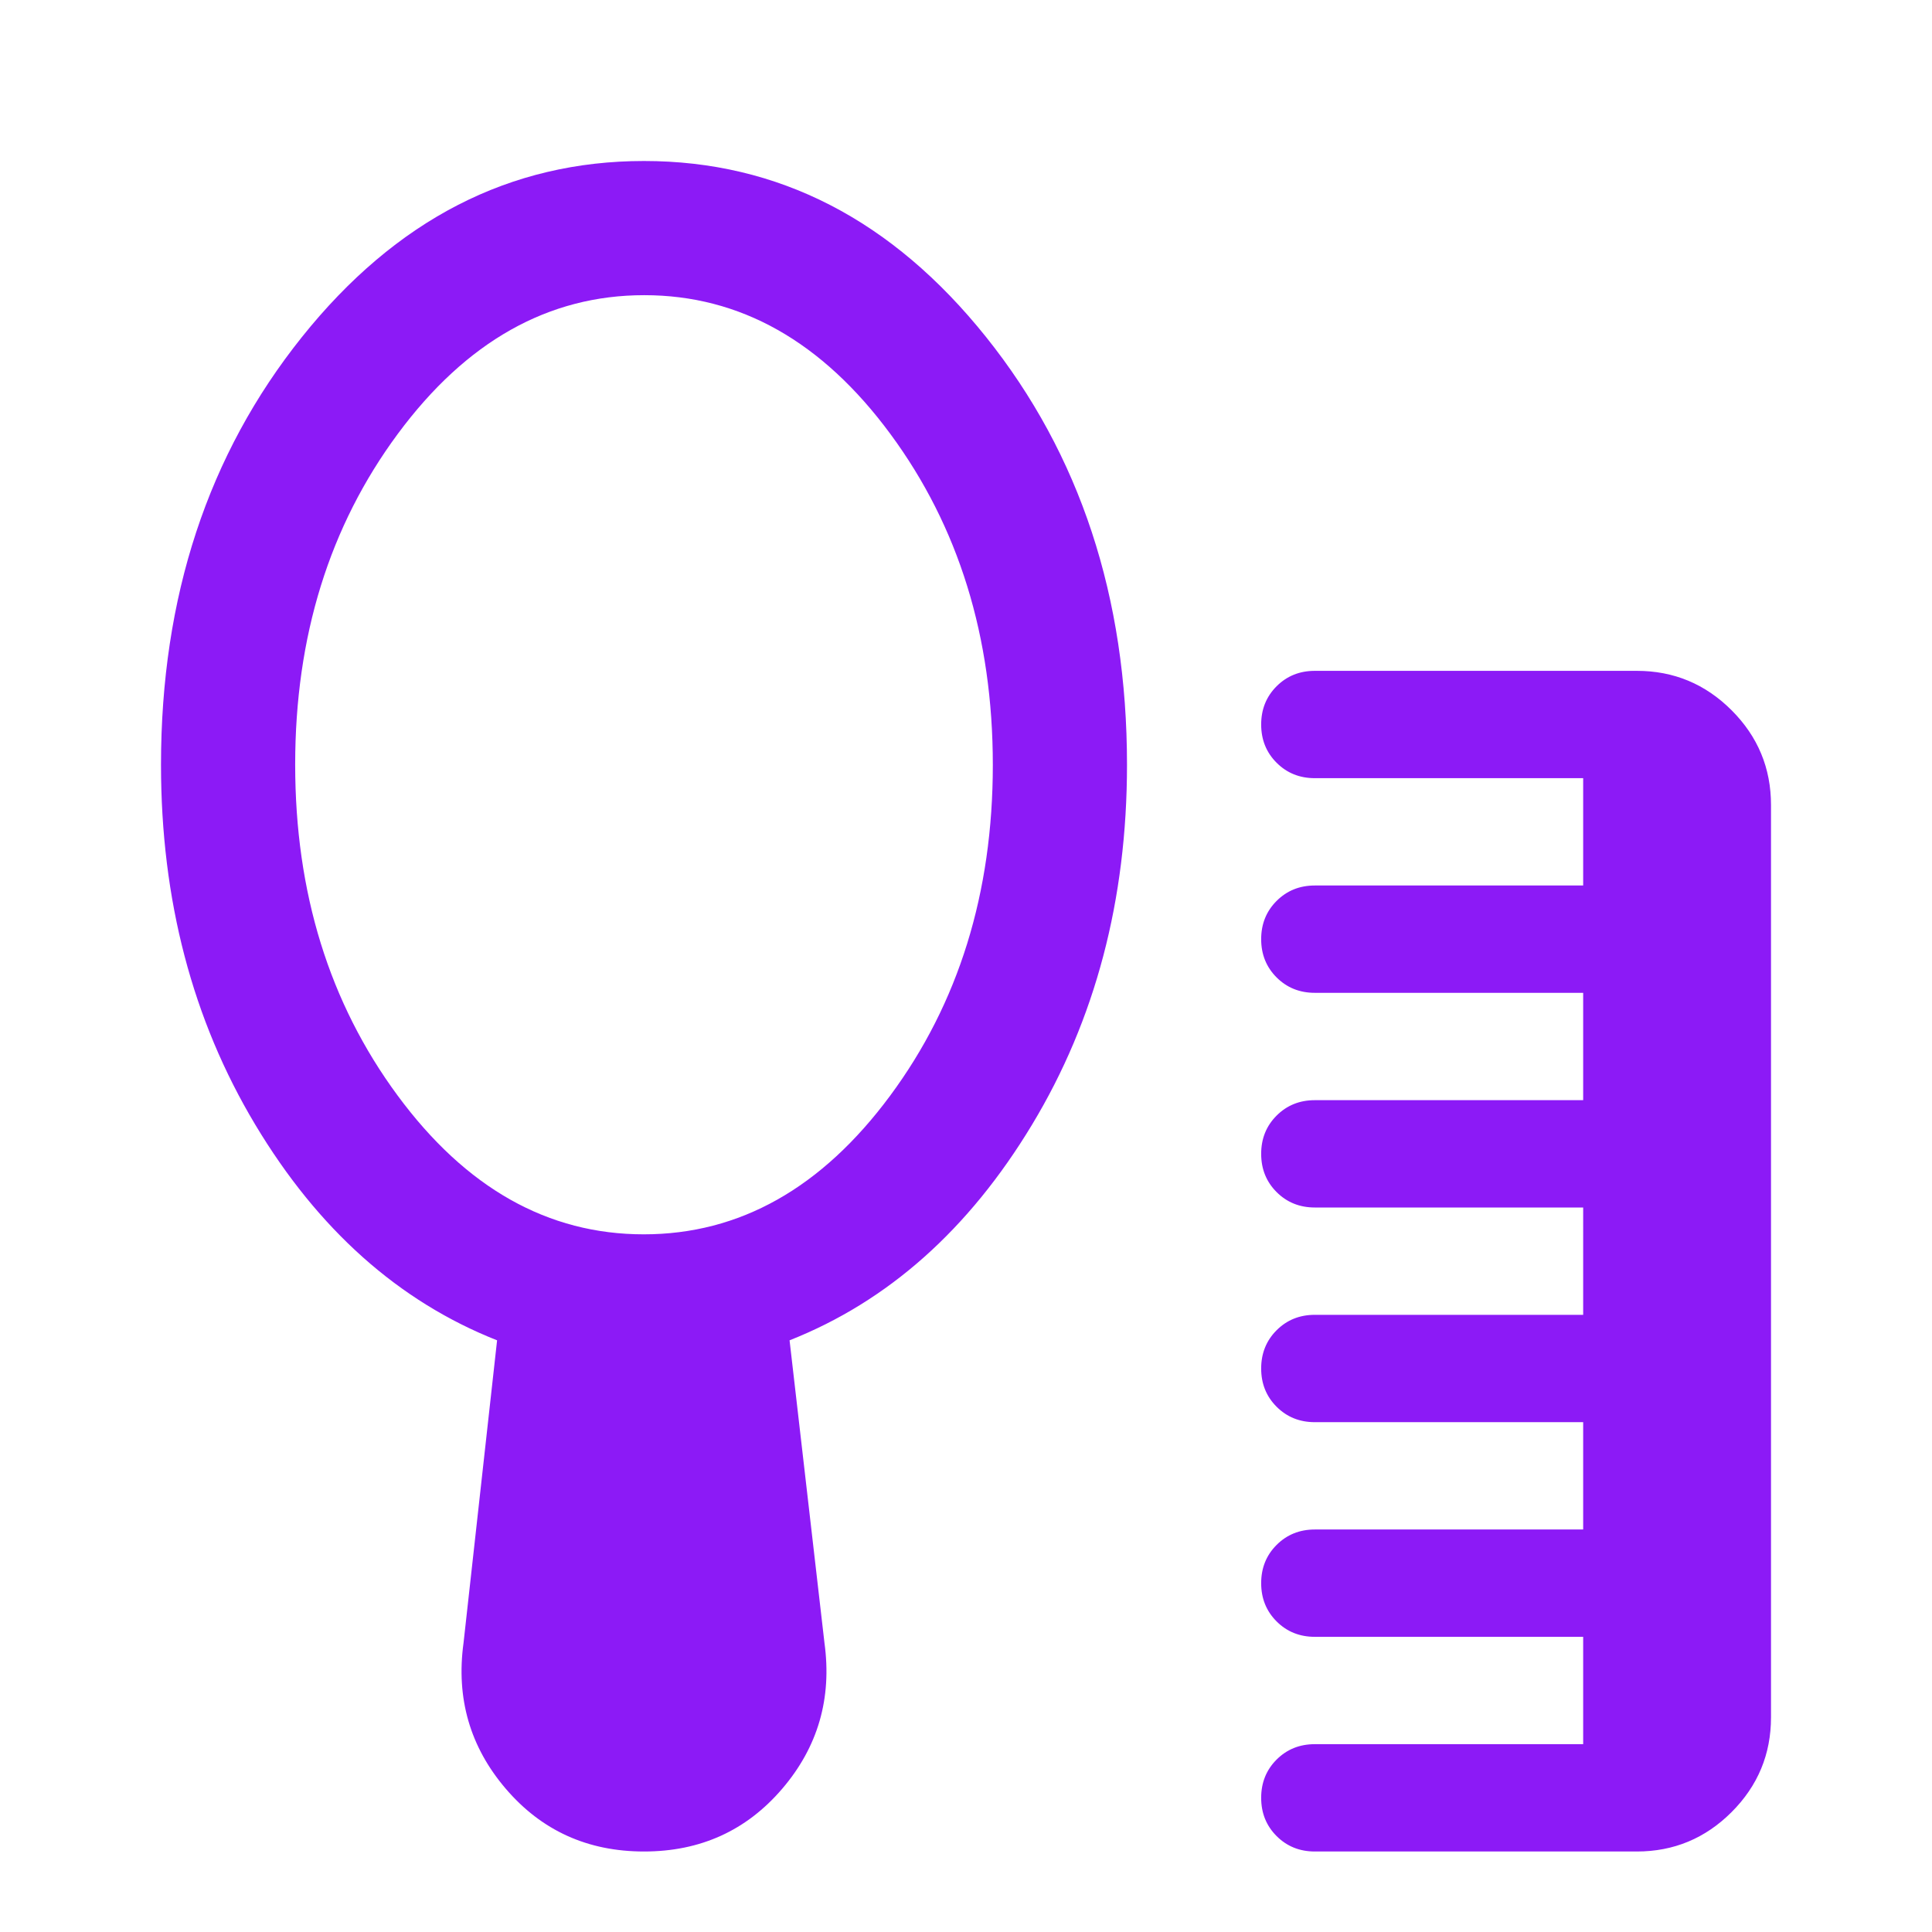<svg xmlns="http://www.w3.org/2000/svg" height="40px" viewBox="0 -960 960 960" width="40px" fill="#8C1AF6"><path d="M653.33-40q-11.33 0-19-7.67-7.66-7.66-7.66-19 0-11.33 7.66-19 7.67-7.66 19-7.66h133.34v-53.34H653.33q-11.33 0-19-7.66-7.66-7.67-7.66-19 0-11.34 7.66-19 7.67-7.67 19-7.67h133.34v-53.33H653.33q-11.33 0-19-7.67-7.66-7.67-7.66-19t7.66-19q7.67-7.67 19-7.67h133.34V-360H653.33q-11.33 0-19-7.67-7.66-7.66-7.66-19 0-11.33 7.66-18.99 7.67-7.67 19-7.67h133.34v-53.34H653.33q-11.33 0-19-7.66-7.66-7.67-7.66-19t7.66-19q7.67-7.67 19-7.67h133.34v-53.33H653.33q-11.33 0-19-7.67-7.66-7.66-7.66-19 0-11.33 7.66-19 7.67-7.66 19-7.66h160q27.5 0 47.09 19.58Q880-587.5 880-560v453.33q0 27.5-19.58 47.09Q840.83-40 813.33-40h-160ZM319.88-346.67q71.45 0 122.45-68.91t51-164.33q0-95.42-50.88-164.42-50.88-69-122.33-69-71.45 0-122.45 68.91t-51 164.33q0 95.42 50.88 164.42 50.88 69 122.33 69ZM320-40q-42 0-68.67-31.17-26.66-31.16-21-72.5L247-294q-73.33-29-120.17-107.17Q80-479.33 80-580q0-125 70-212.5T320-880q100 0 170 87.5T560-580q0 100.67-47.17 178.83Q465.67-323 392.33-294l17.34 150.33q5.66 41.34-21 72.5Q362-40 320-40Z"/></svg>